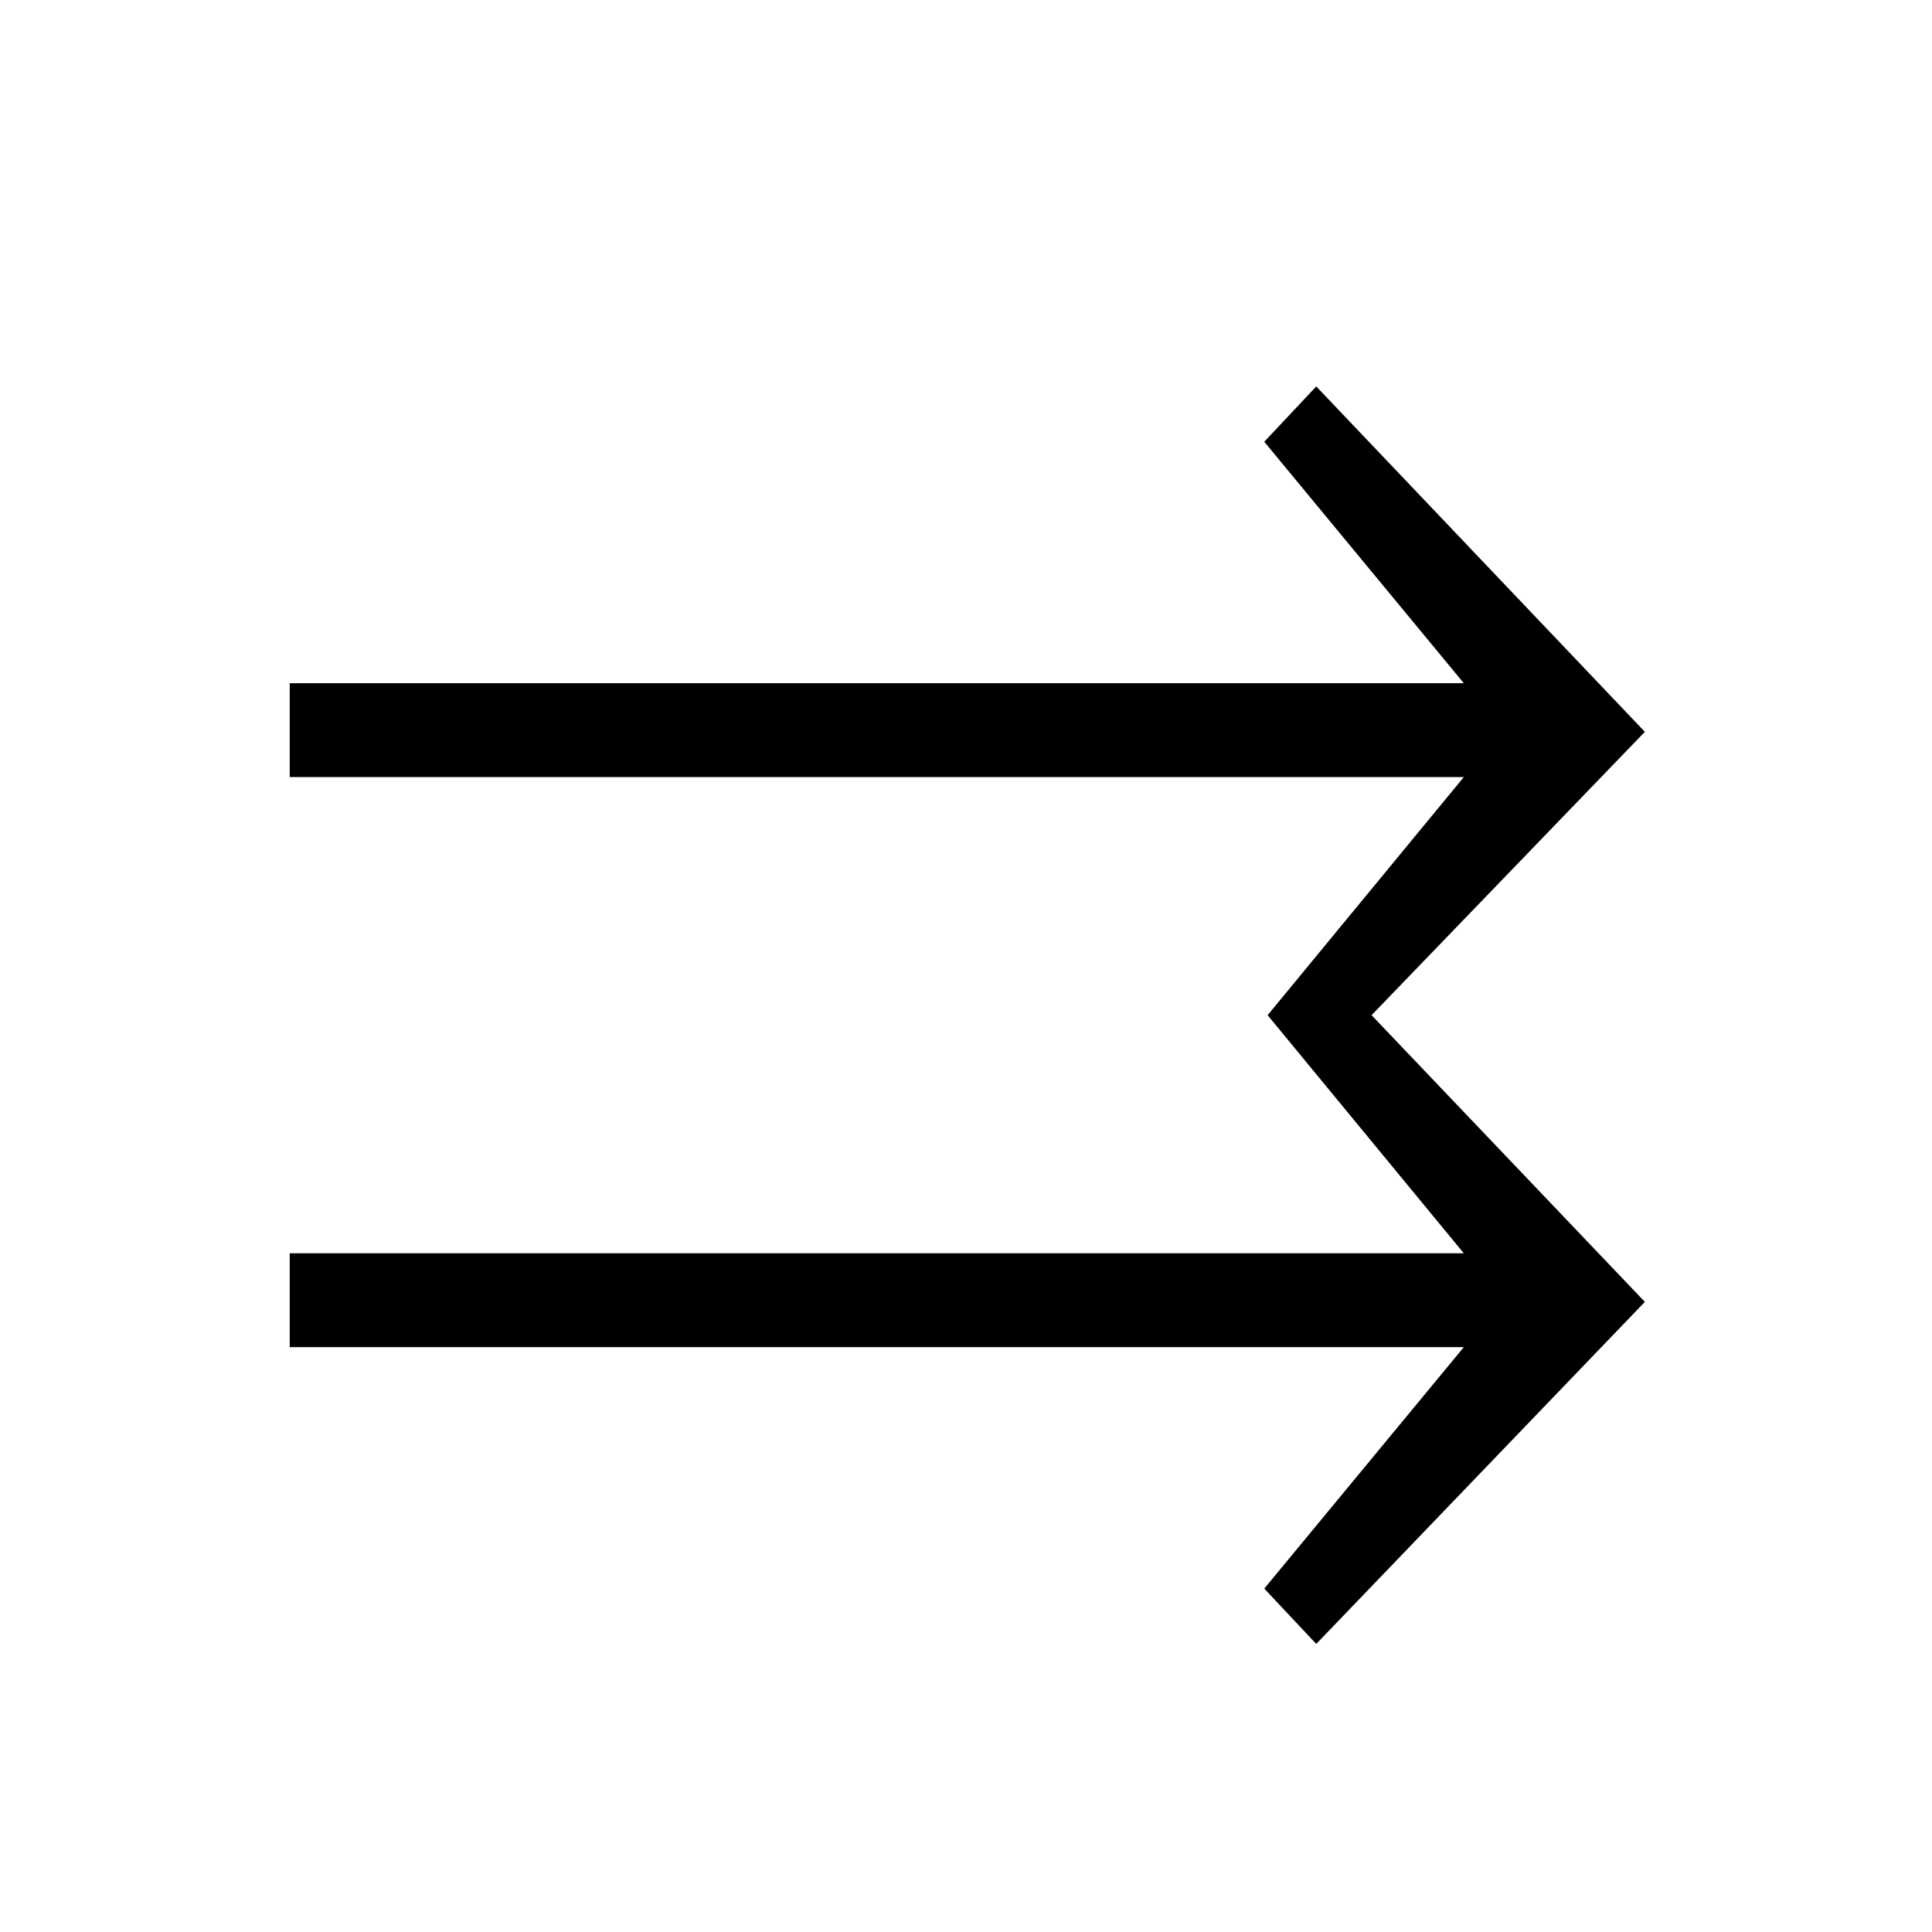<?xml version="1.0" encoding="UTF-8" standalone="no"?>
<svg
   xmlns:dc="http://purl.org/dc/elements/1.1/"
   xmlns:cc="http://creativecommons.org/ns#"
   xmlns:rdf="http://www.w3.org/1999/02/22-rdf-syntax-ns#"
   xmlns:svg="http://www.w3.org/2000/svg"
   xmlns="http://www.w3.org/2000/svg"
   id="svg2"
   height="128"
   width="128"
   version="1.0">
  <defs
     id="defs4" />
  <path
     id="g1-18"
     d="m 19.195,89.253 0,-6.221 77.785,0 -12.997,-15.774 12.997,-15.774 -77.785,0 0,-6.221 77.785,0 L 83.761,29.267 87.205,25.602 108.977,48.485 90.87,67.258 108.977,86.253 87.205,108.914 83.761,105.249 96.98,89.253 Z" />
</svg>
